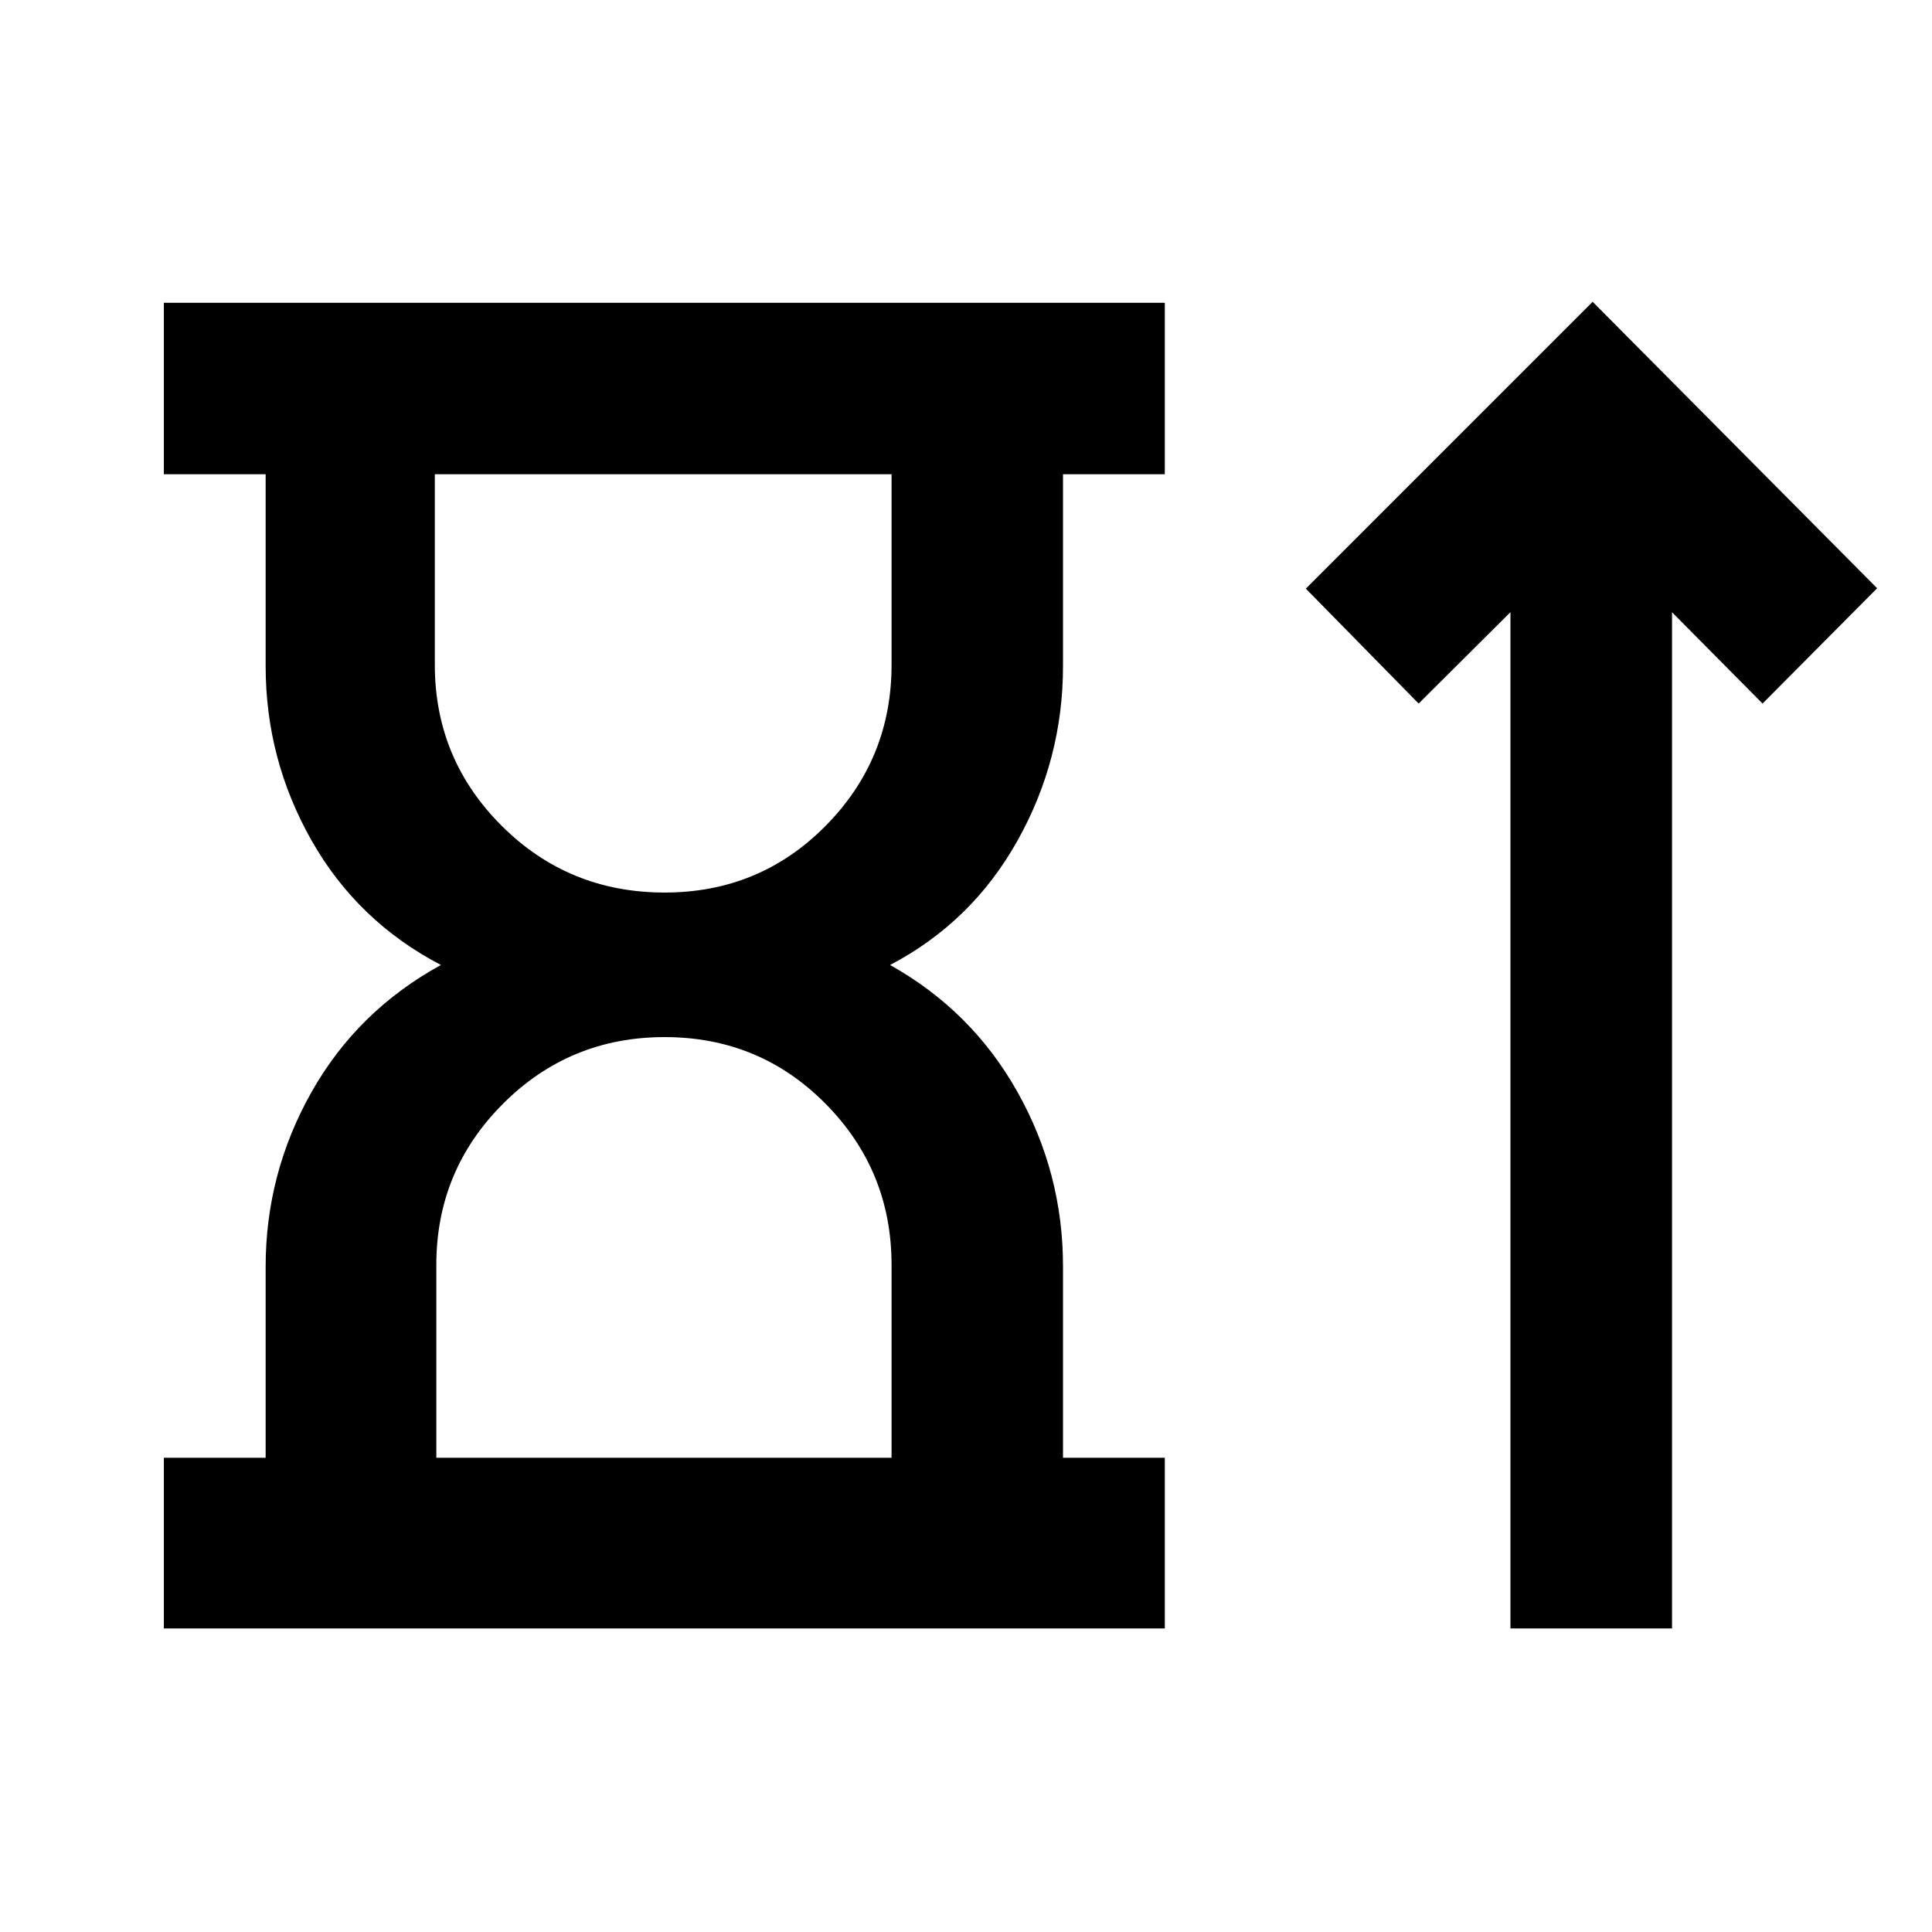 <svg xmlns="http://www.w3.org/2000/svg" height="40" viewBox="0 -960 960 960" width="40"><path d="M330.25-516.5q47.23 0 80-33.15 32.76-33.15 32.76-80.02v-94.68H216.06v94.68q0 46.87 33.24 80.02t80.95 33.15ZM216.81-235.65h226.2v-95.85q0-46.86-32.76-80.01-32.77-33.16-80-33.16-47.24 0-80.34 33.16-33.1 33.15-33.1 80.01v95.85ZM81.42-150.84v-84.81H132v-94.99q0-46.3 22.79-86.71 22.8-40.4 64.31-63.15-41.51-21.68-64.31-61.91Q132-582.64 132-629v-95.35H81.42v-85.19h497.36v85.19H528.2V-629q0 46.36-22.65 86.78-22.64 40.42-63.28 61.72 40.64 22.72 63.28 63.05 22.65 40.32 22.65 86.62v95.18h50.58v84.81H81.42Zm669.11 0v-504.97l-45.61 45.4-56.06-57.1 142.52-142.53L932.74-667.7l-56.94 57.29-44.98-45.37v504.94h-80.29ZM329.85-724.35Zm.56 488.7Z"/></svg>
